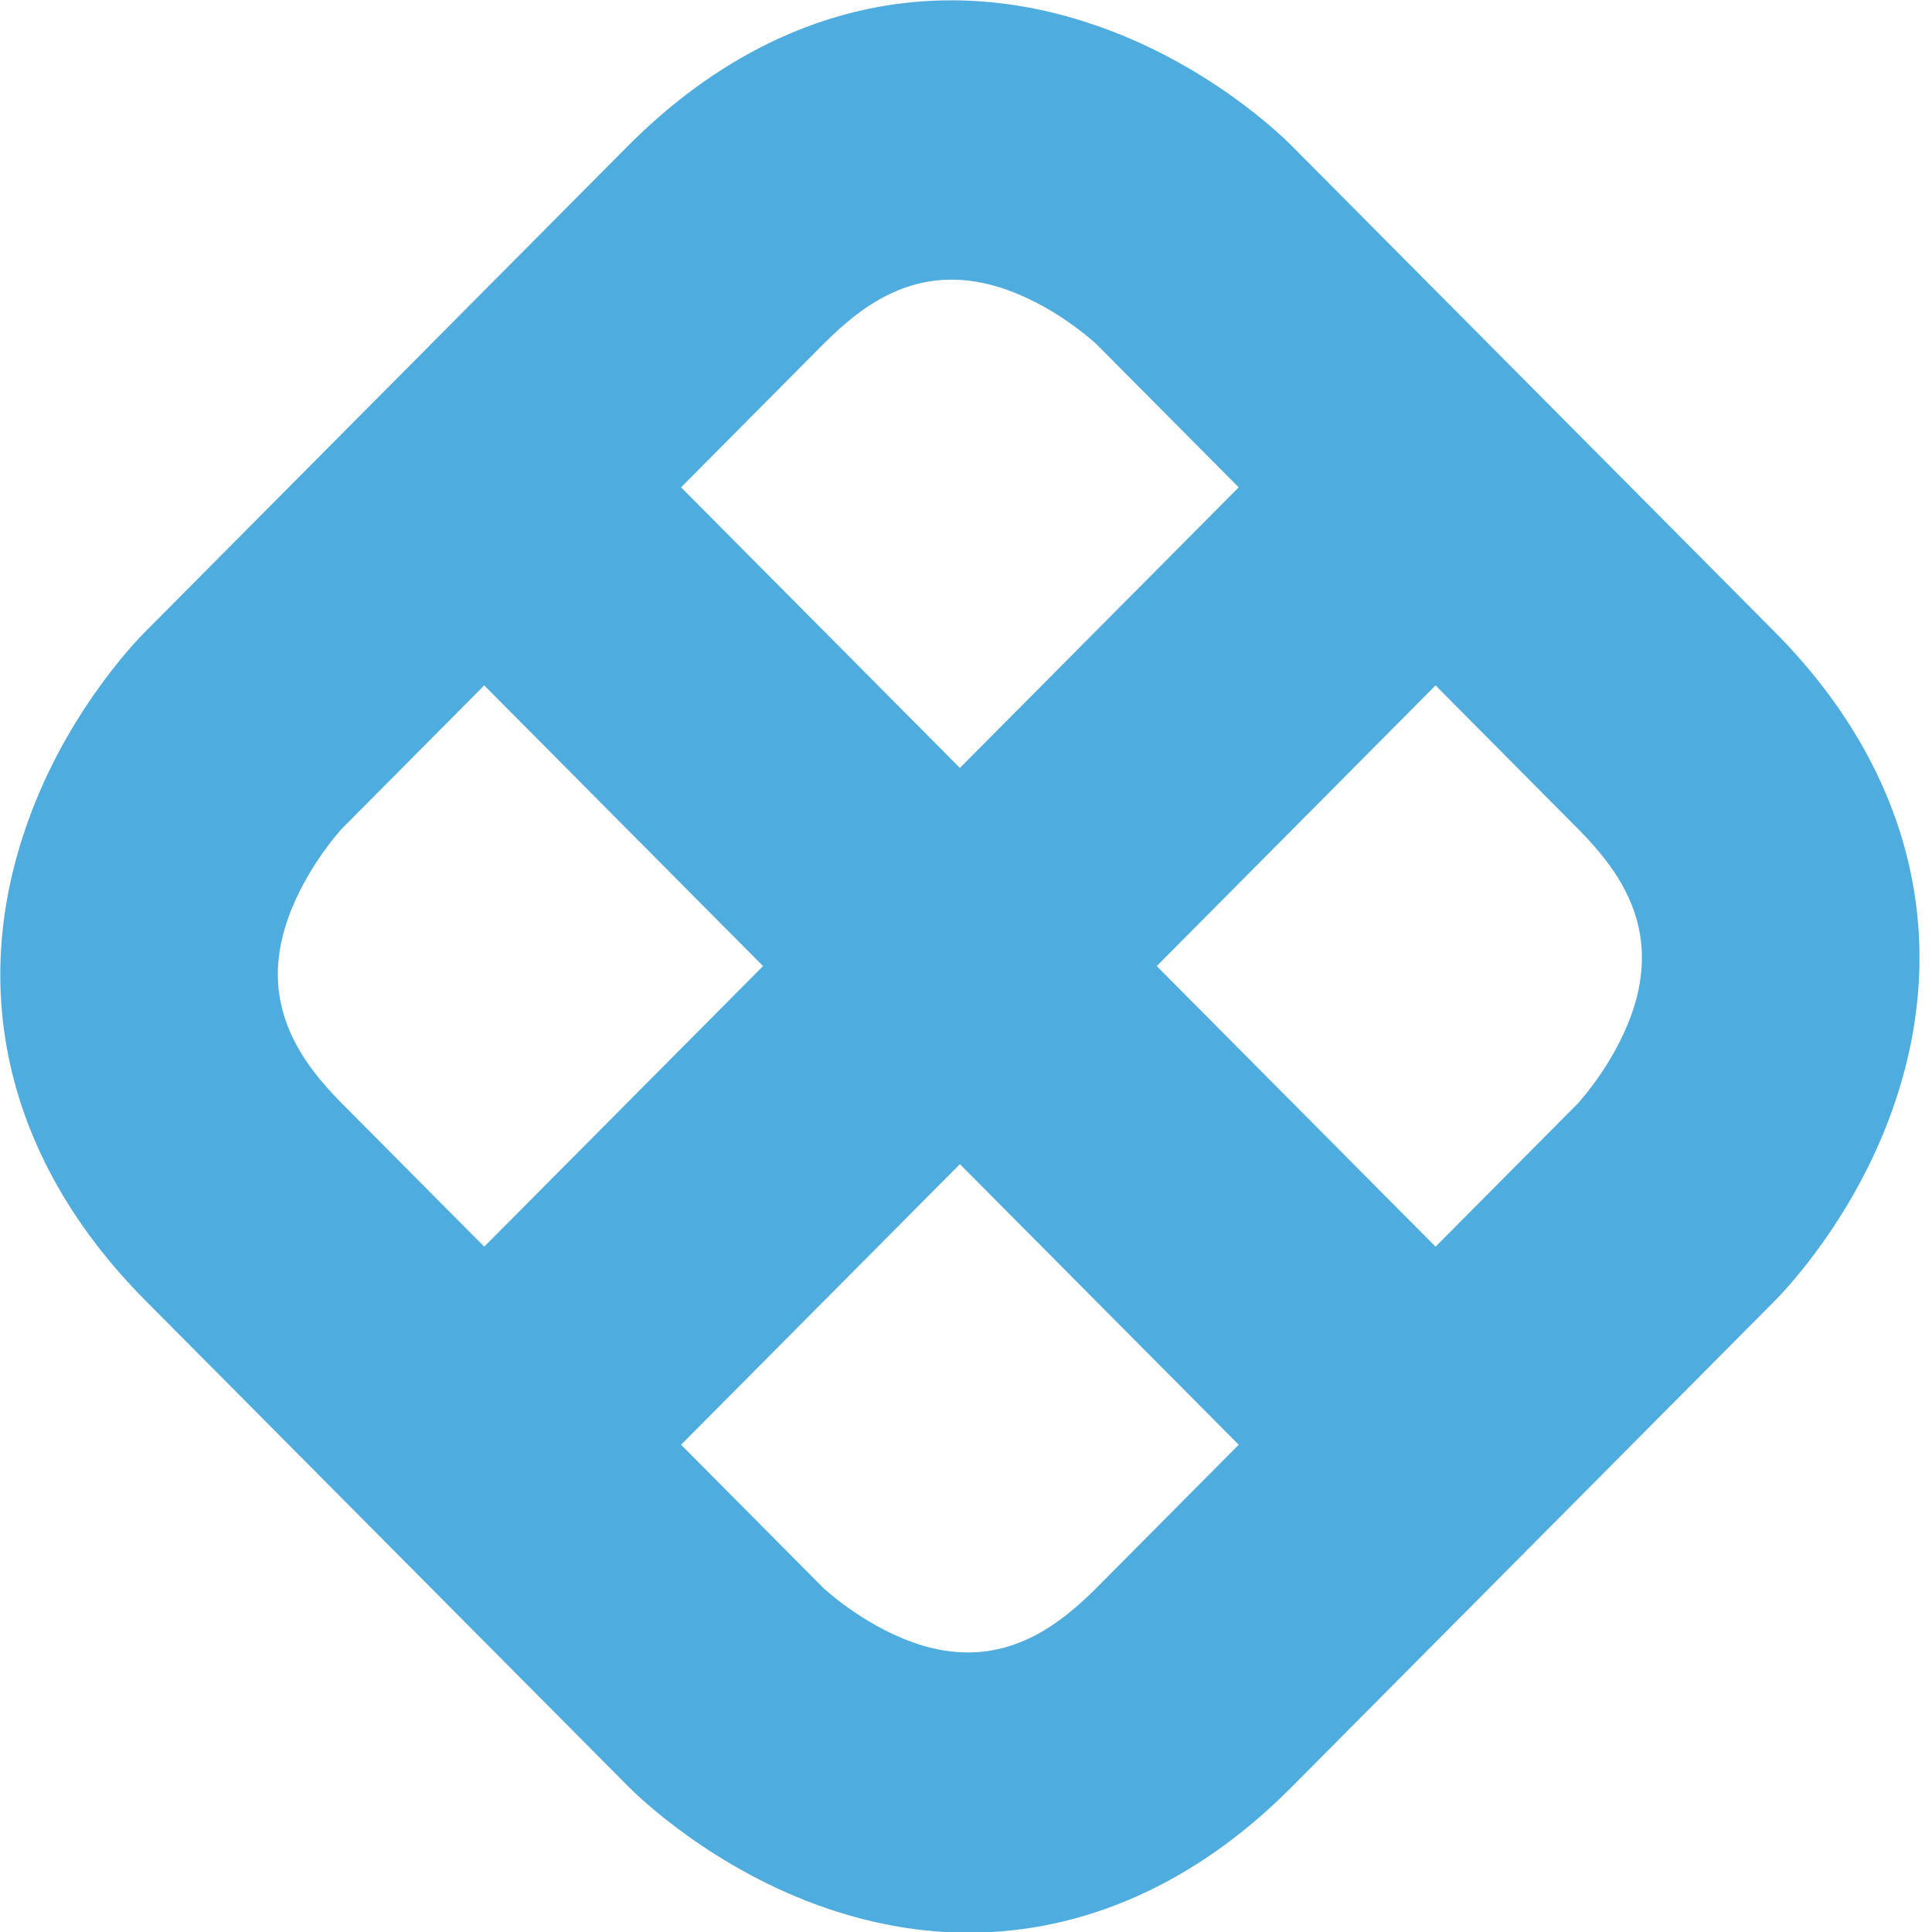 <svg viewBox="0 0 25 25" xmlns="http://www.w3.org/2000/svg"><path d="M22.974 8.186L16.708 1.88C16.598 1.769 15.613 0.804 14.119 0.308C11.979 -0.409 9.857 0.154 8.134 1.88L1.868 8.186C1.758 8.297 0.798 9.288 0.306 10.792C-0.407 12.945 0.153 15.081 1.868 16.815L8.134 23.121C8.244 23.232 9.229 24.198 10.723 24.702C11.334 24.907 11.937 25.009 12.531 25.009C14.034 25.009 15.477 24.368 16.708 23.13L22.974 16.824C23.084 16.713 24.043 15.722 24.536 14.218C25.249 12.056 24.689 9.92 22.974 8.186ZM12.905 3.709C13.61 3.922 14.136 4.409 14.178 4.444L16.029 6.306L12.421 9.937L8.813 6.306L10.672 4.435C11.173 3.939 11.869 3.401 12.905 3.709ZM3.685 12.014C3.897 11.304 4.381 10.775 4.415 10.732L6.266 8.869L9.874 12.501L6.266 16.132L4.407 14.261C3.914 13.757 3.379 13.047 3.685 12.014ZM11.937 21.293C11.232 21.079 10.706 20.592 10.664 20.558L8.813 18.695L12.421 15.064L16.029 18.695L14.17 20.566C13.669 21.062 12.964 21.6 11.937 21.293ZM21.157 12.988C20.945 13.697 20.461 14.226 20.427 14.269L18.576 16.132L14.968 12.501L18.576 8.869L20.435 10.741C20.928 11.245 21.462 11.945 21.157 12.988Z" fill="#4FACDF"/></svg>
